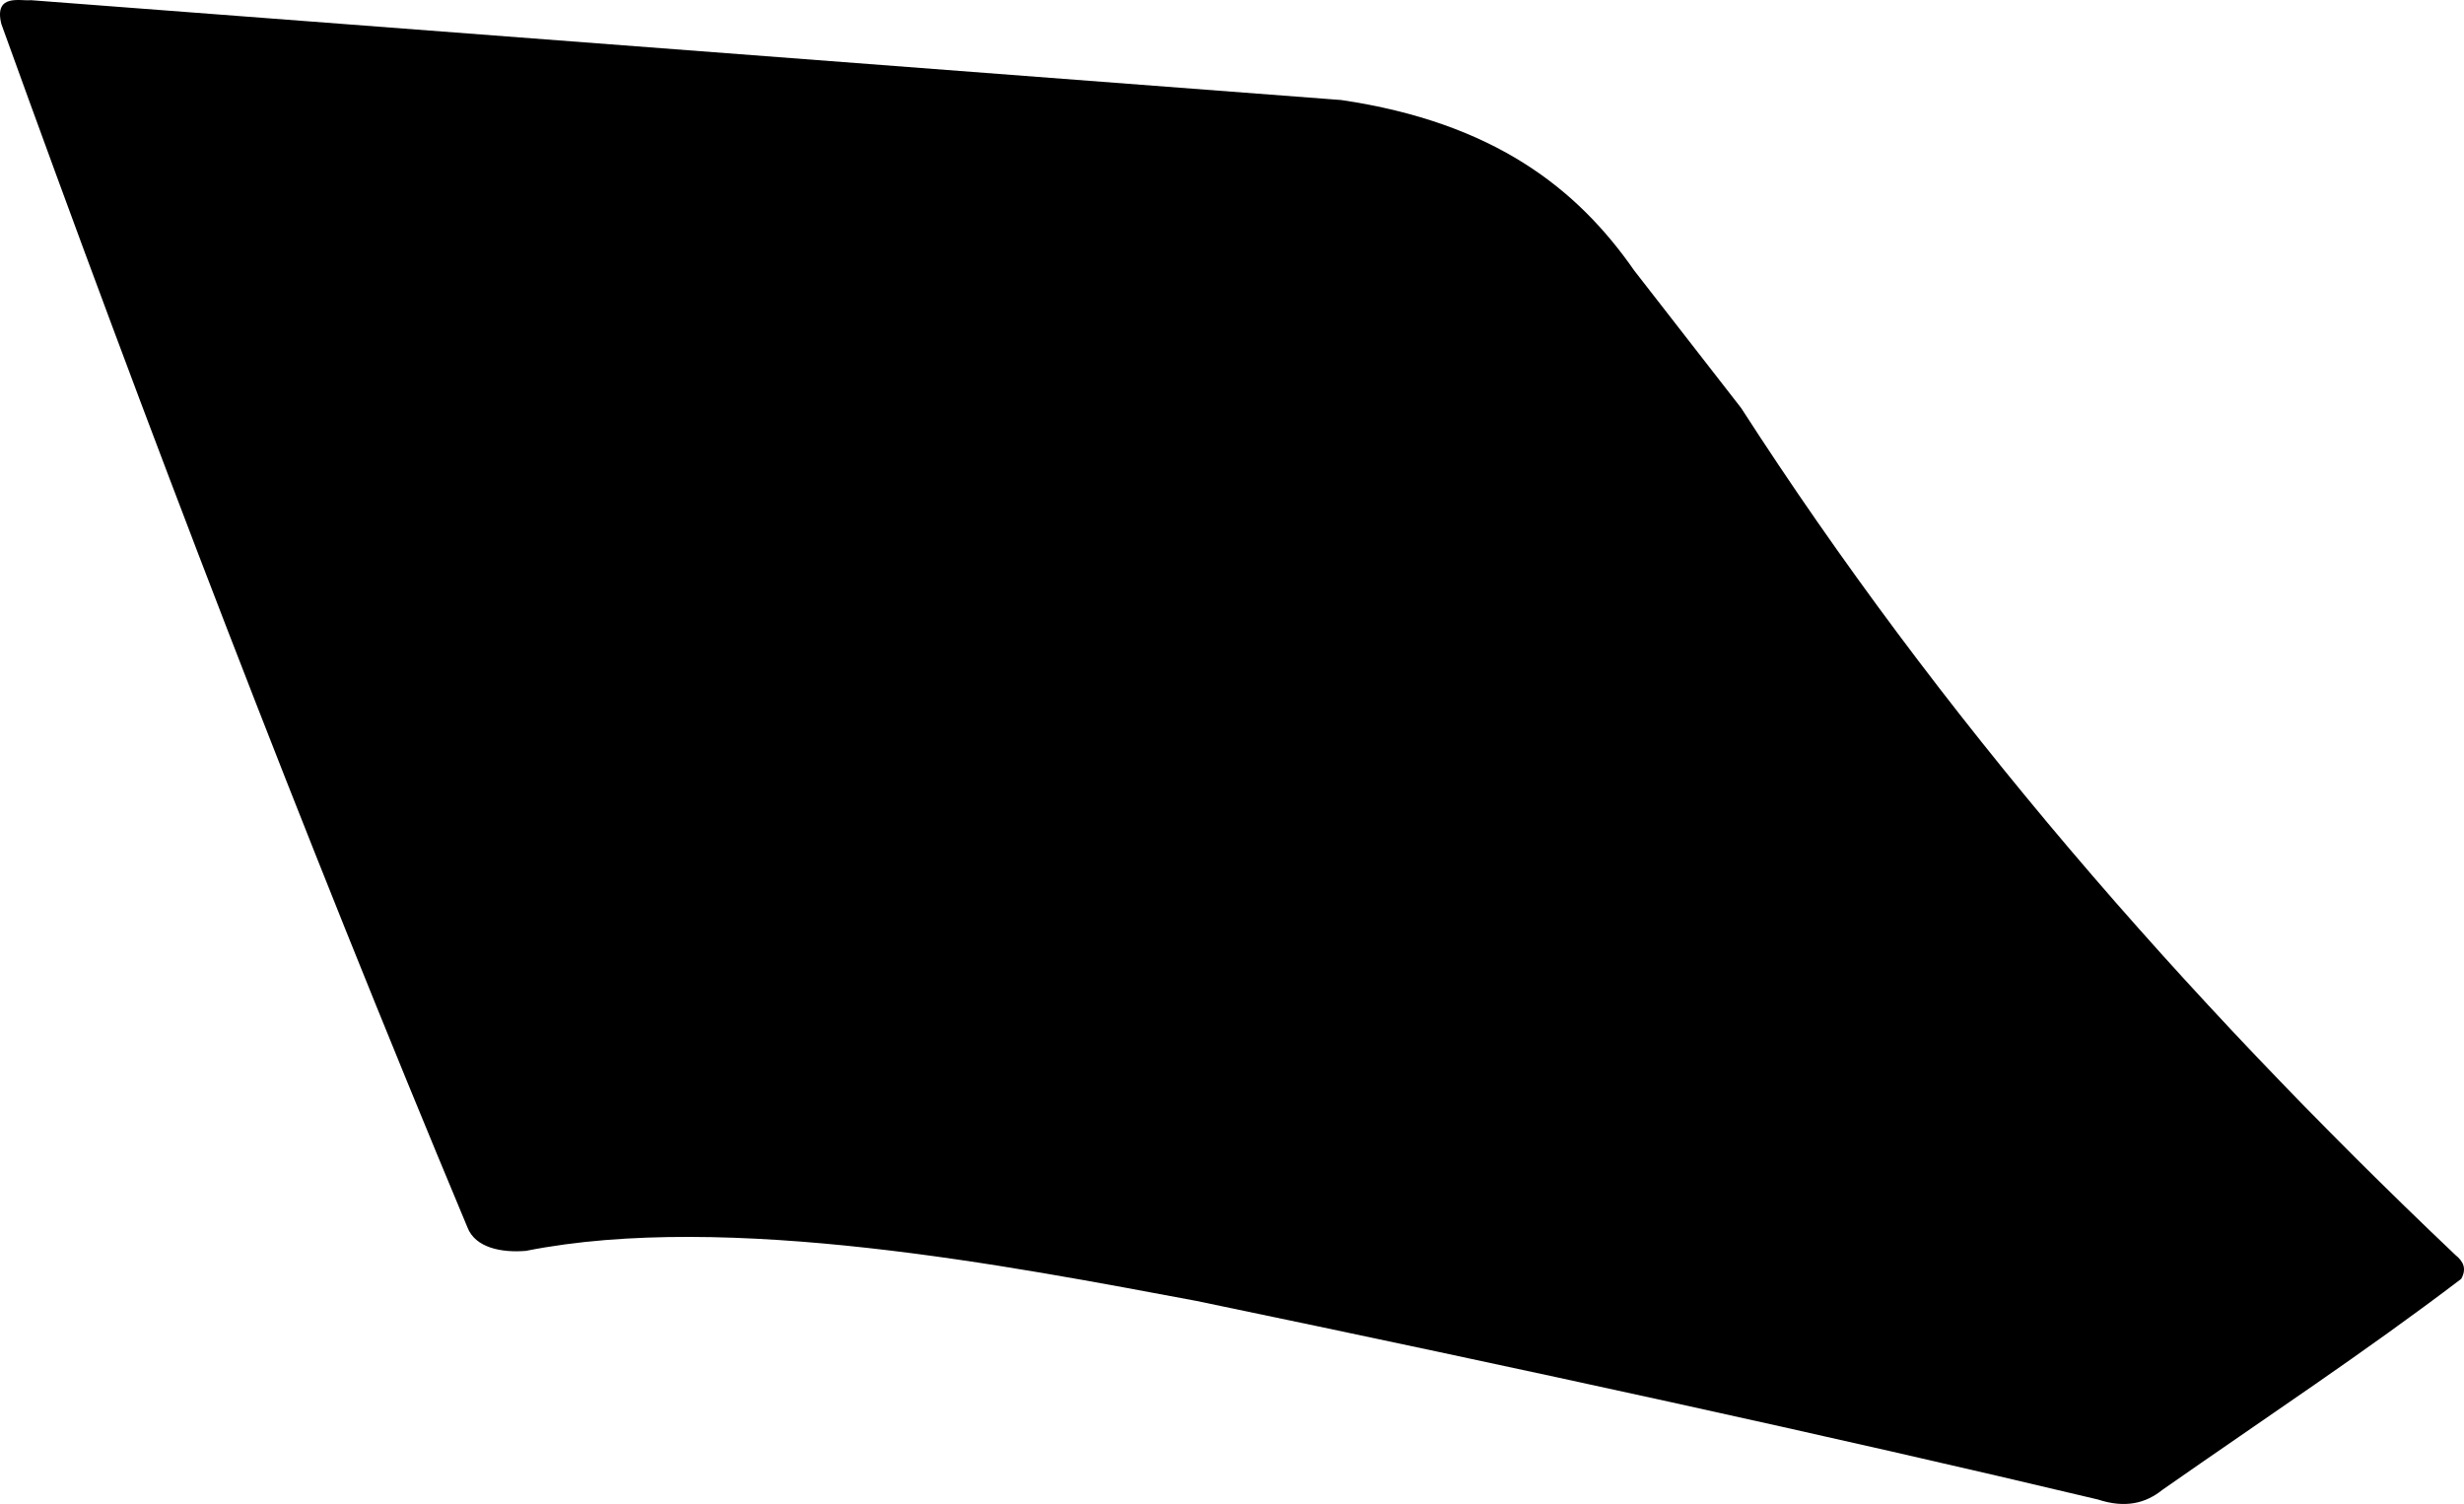 <?xml version="1.0" encoding="utf-8"?>
<!-- Generator: Adobe Illustrator 16.0.0, SVG Export Plug-In . SVG Version: 6.00 Build 0)  -->
<!DOCTYPE svg PUBLIC "-//W3C//DTD SVG 1.1//EN" "http://www.w3.org/Graphics/SVG/1.1/DTD/svg11.dtd">
<svg version="1.1" id="Layer_1" xmlns="http://www.w3.org/2000/svg" xmlns:xlink="http://www.w3.org/1999/xlink" x="0px" y="0px"
	 width="1241.689px" height="757.92px" viewBox="0 0 1241.689 757.92" enable-background="new 0 0 1241.689 757.92"
	 xml:space="preserve">
<path d="M1237.251,632.341c-137.97-131.009-260.072-271.9-359.826-426.719l-53.89-69.29c-28.631-41.198-70.541-74.52-147.604-85.923
	L15.528,0.09C10.701,0.706-3.2-3.528,0.673,12.073c73.043,202.459,152.142,408.58,234.883,606.441
	c3.99,10.401,17.362,12.857,29.464,11.849c101.695-20.241,245.048,7.902,337.917,25.226
	c164.501,34.213,320.509,68.219,454.183,100.052c13.886,4.577,24.224,1.904,32.568-4.839
	c52.438-36.667,101.949-69.301,150.613-106.333C1243.036,639.432,1241.583,635.815,1237.251,632.341z"/>
</svg>
